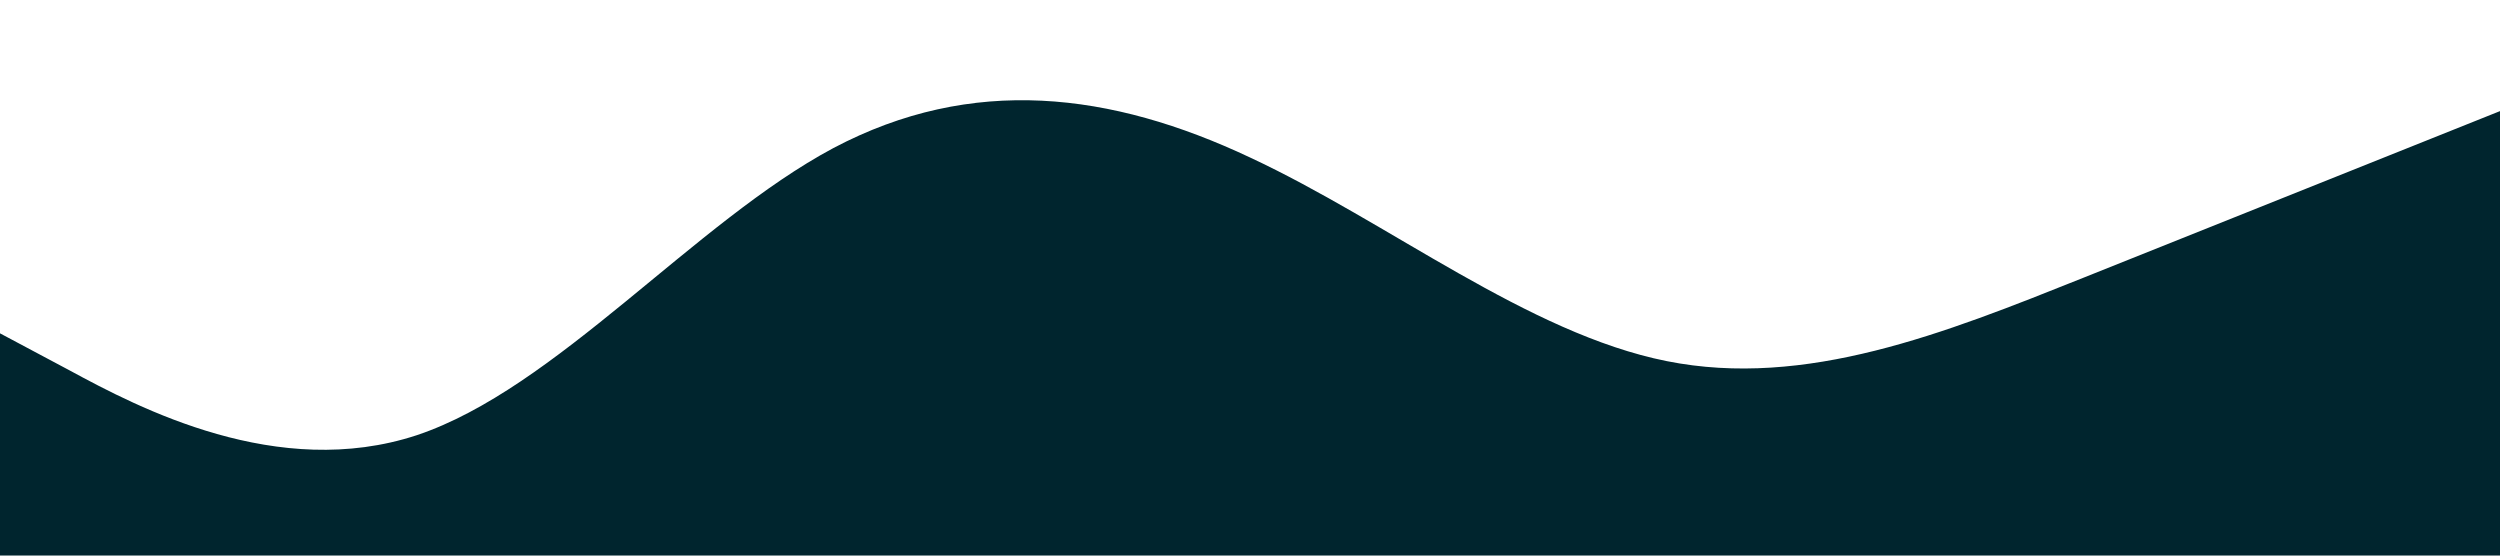 <?xml version="1.0" standalone="no"?><svg xmlns="http://www.w3.org/2000/svg" viewBox="0 0 1440 320"><path fill="#00252e" fill-opacity="1" d="M0,192L40,213.3C80,235,160,277,240,250.7C320,224,400,128,480,85.3C560,43,640,53,720,90.7C800,128,880,192,960,208C1040,224,1120,192,1200,160C1280,128,1360,96,1400,80L1440,64L1440,320L1400,320C1360,320,1280,320,1200,320C1120,320,1040,320,960,320C880,320,800,320,720,320C640,320,560,320,480,320C400,320,320,320,240,320C160,320,80,320,40,320L0,320Z"></path></svg>